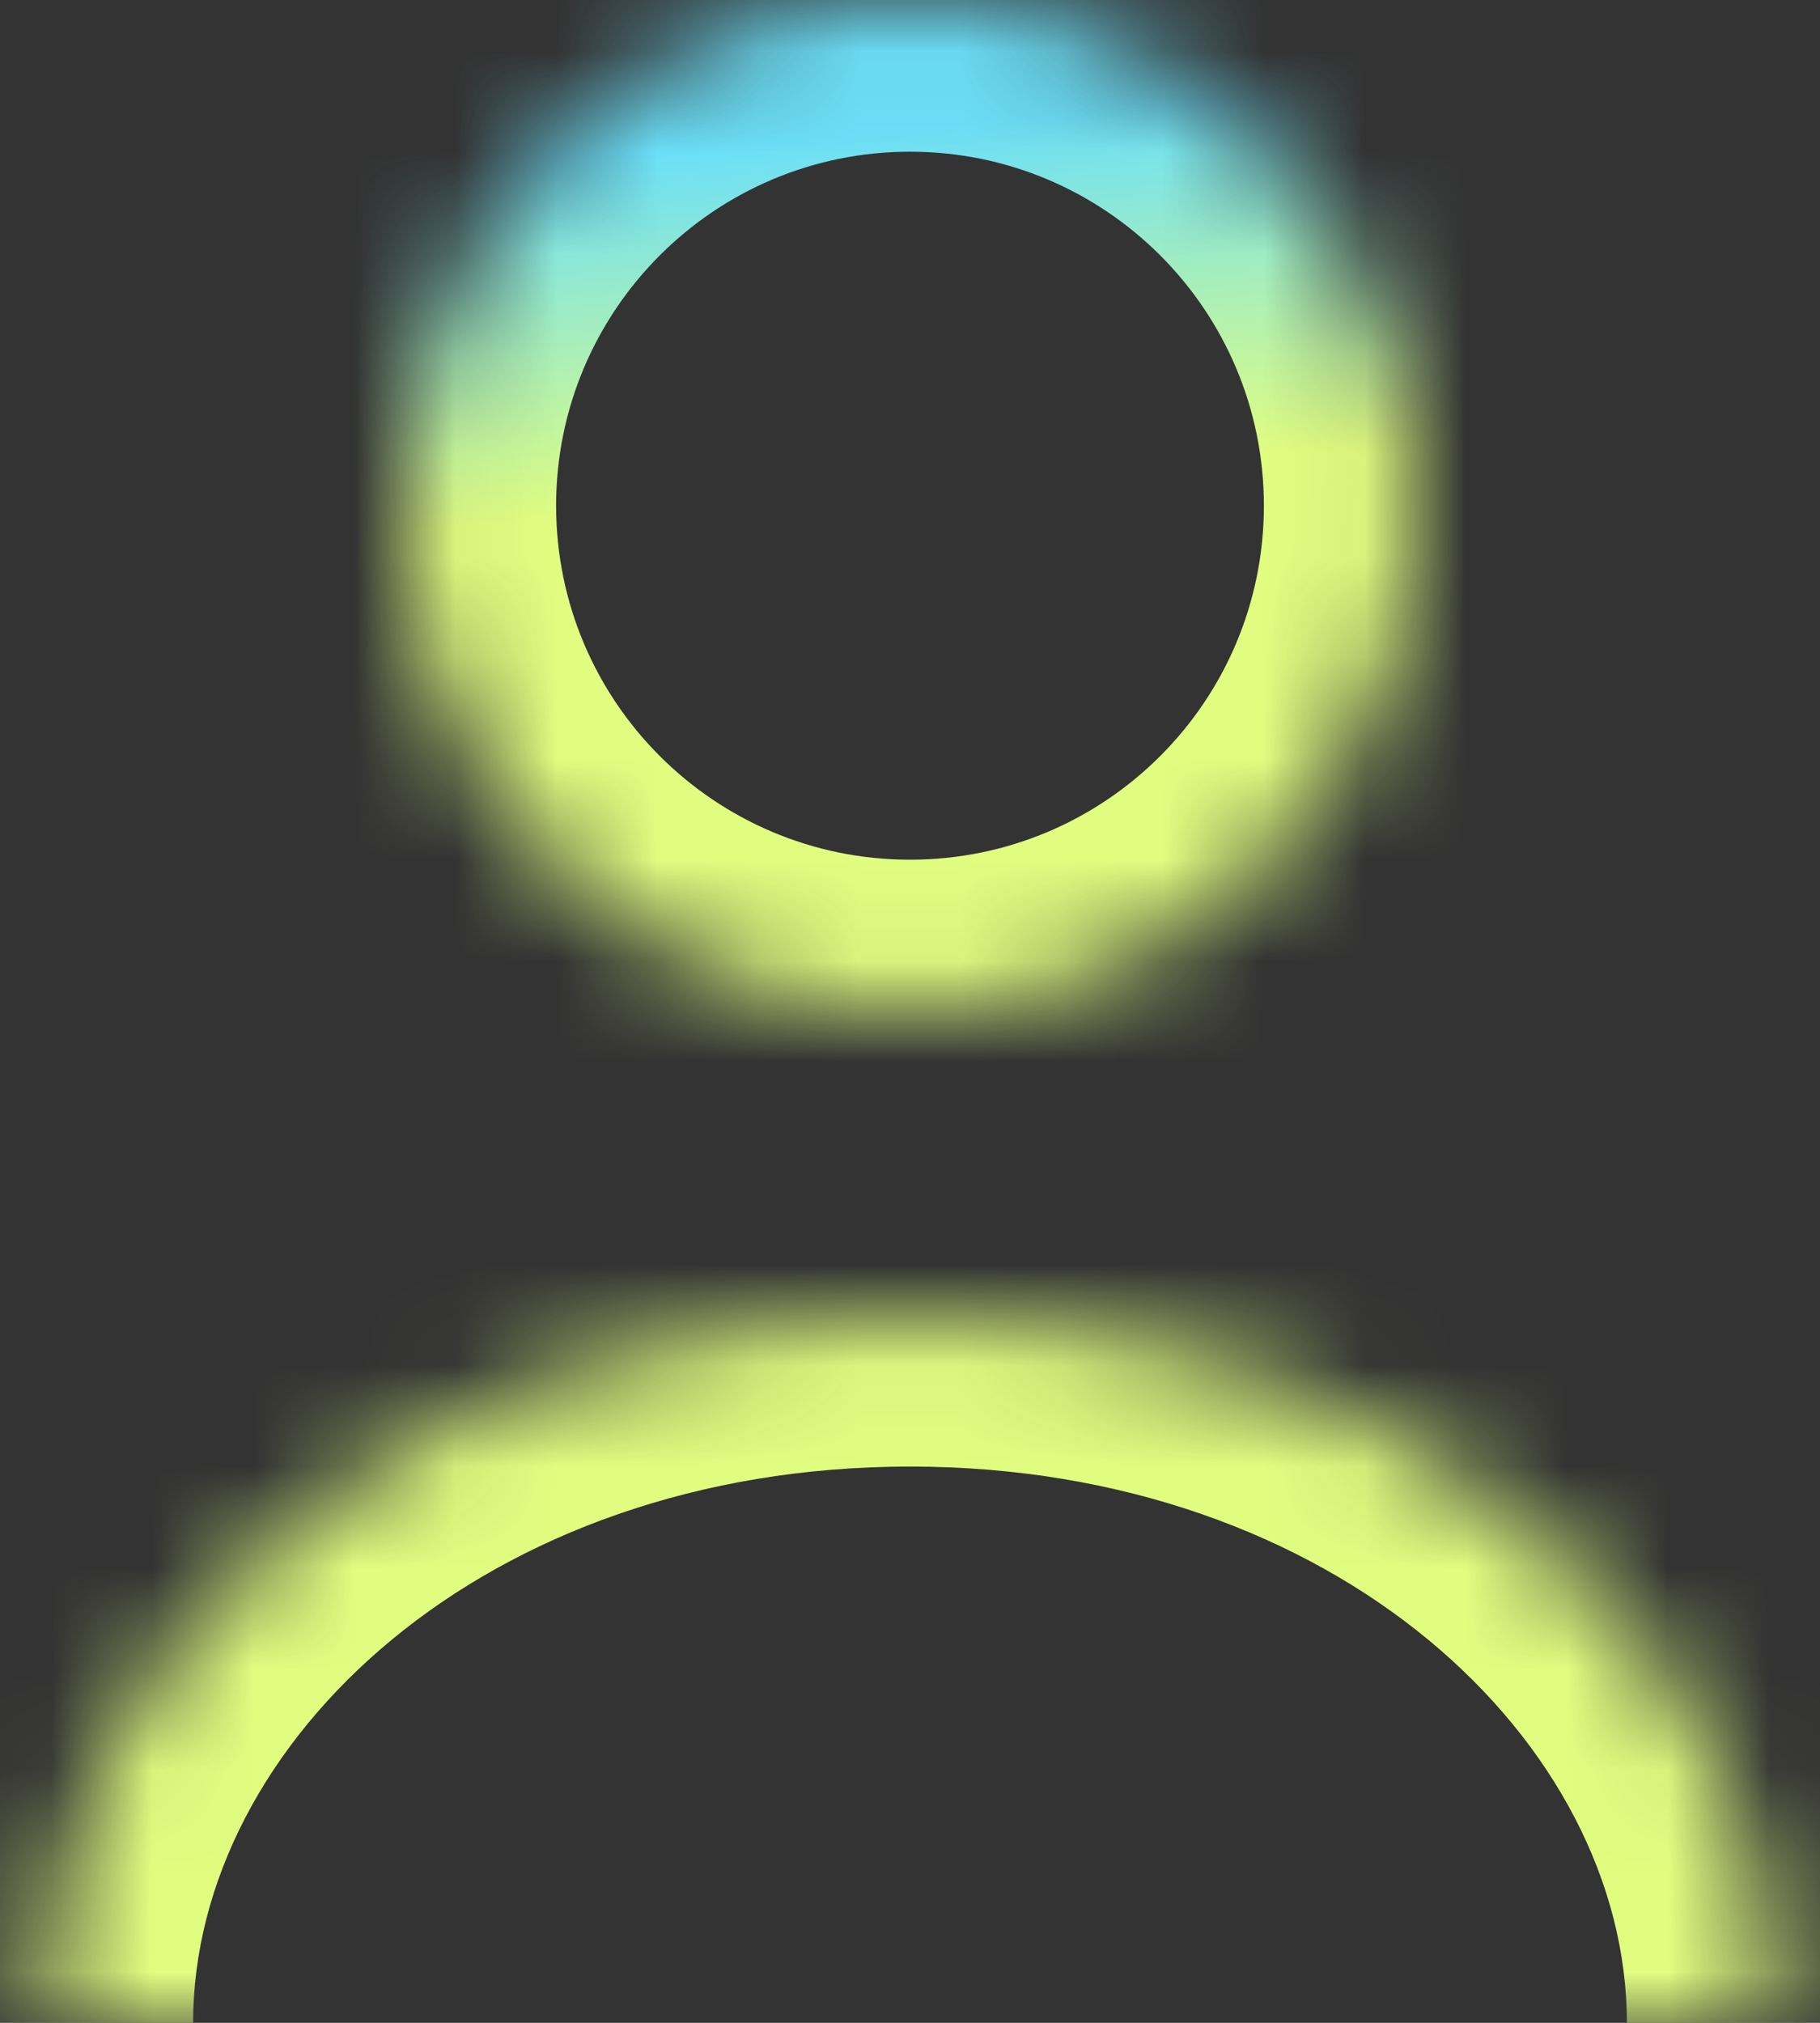 <svg width="18" height="20" viewBox="0 0 18 20" fill="none" xmlns="http://www.w3.org/2000/svg">
<rect x="0" y="0" width="18" height="20" fill="#333333" stroke="none"/>
<mask id="path-1-inside-1_450_1189" fill="white">
<path d="M9 10C11.762 10 14 7.761 14 5C14 2.239 11.762 0 9 0C6.239 0 4 2.239 4 5C4 7.761 6.239 10 9 10ZM17.59 20C17.59 16.13 13.74 13 9 13C4.26 13 0.41 16.13 0.41 20"/>
</mask>
<path d="M9 11.5C12.59 11.5 15.5 8.59 15.5 5H12.5C12.5 6.933 10.933 8.5 9 8.5V11.5ZM15.5 5C15.5 1.41 12.59 -1.5 9 -1.5V1.5C10.933 1.5 12.5 3.067 12.5 5H15.5ZM9 -1.5C5.41 -1.5 2.5 1.41 2.5 5H5.5C5.5 3.067 7.067 1.5 9 1.5V-1.5ZM2.5 5C2.5 8.59 5.41 11.5 9 11.5V8.5C7.067 8.5 5.5 6.933 5.5 5H2.5ZM19.09 20C19.09 15.028 14.266 11.5 9 11.5V14.5C13.214 14.5 16.09 17.232 16.09 20H19.09ZM9 11.5C3.734 11.5 -1.09 15.028 -1.09 20H1.91C1.91 17.232 4.786 14.5 9 14.5V11.5Z" fill="url(#paint0_linear_450_1189)" mask="url(#path-1-inside-1_450_1189)"/>
<defs>
<linearGradient id="paint0_linear_450_1189" x1="0.906" y1="2.033" x2="1.231" y2="5.543" gradientUnits="userSpaceOnUse">
<stop stop-color="#6BDFF8"/>
<stop offset="1" stop-color="#E1FD80"/>
</linearGradient>
</defs>
</svg>
